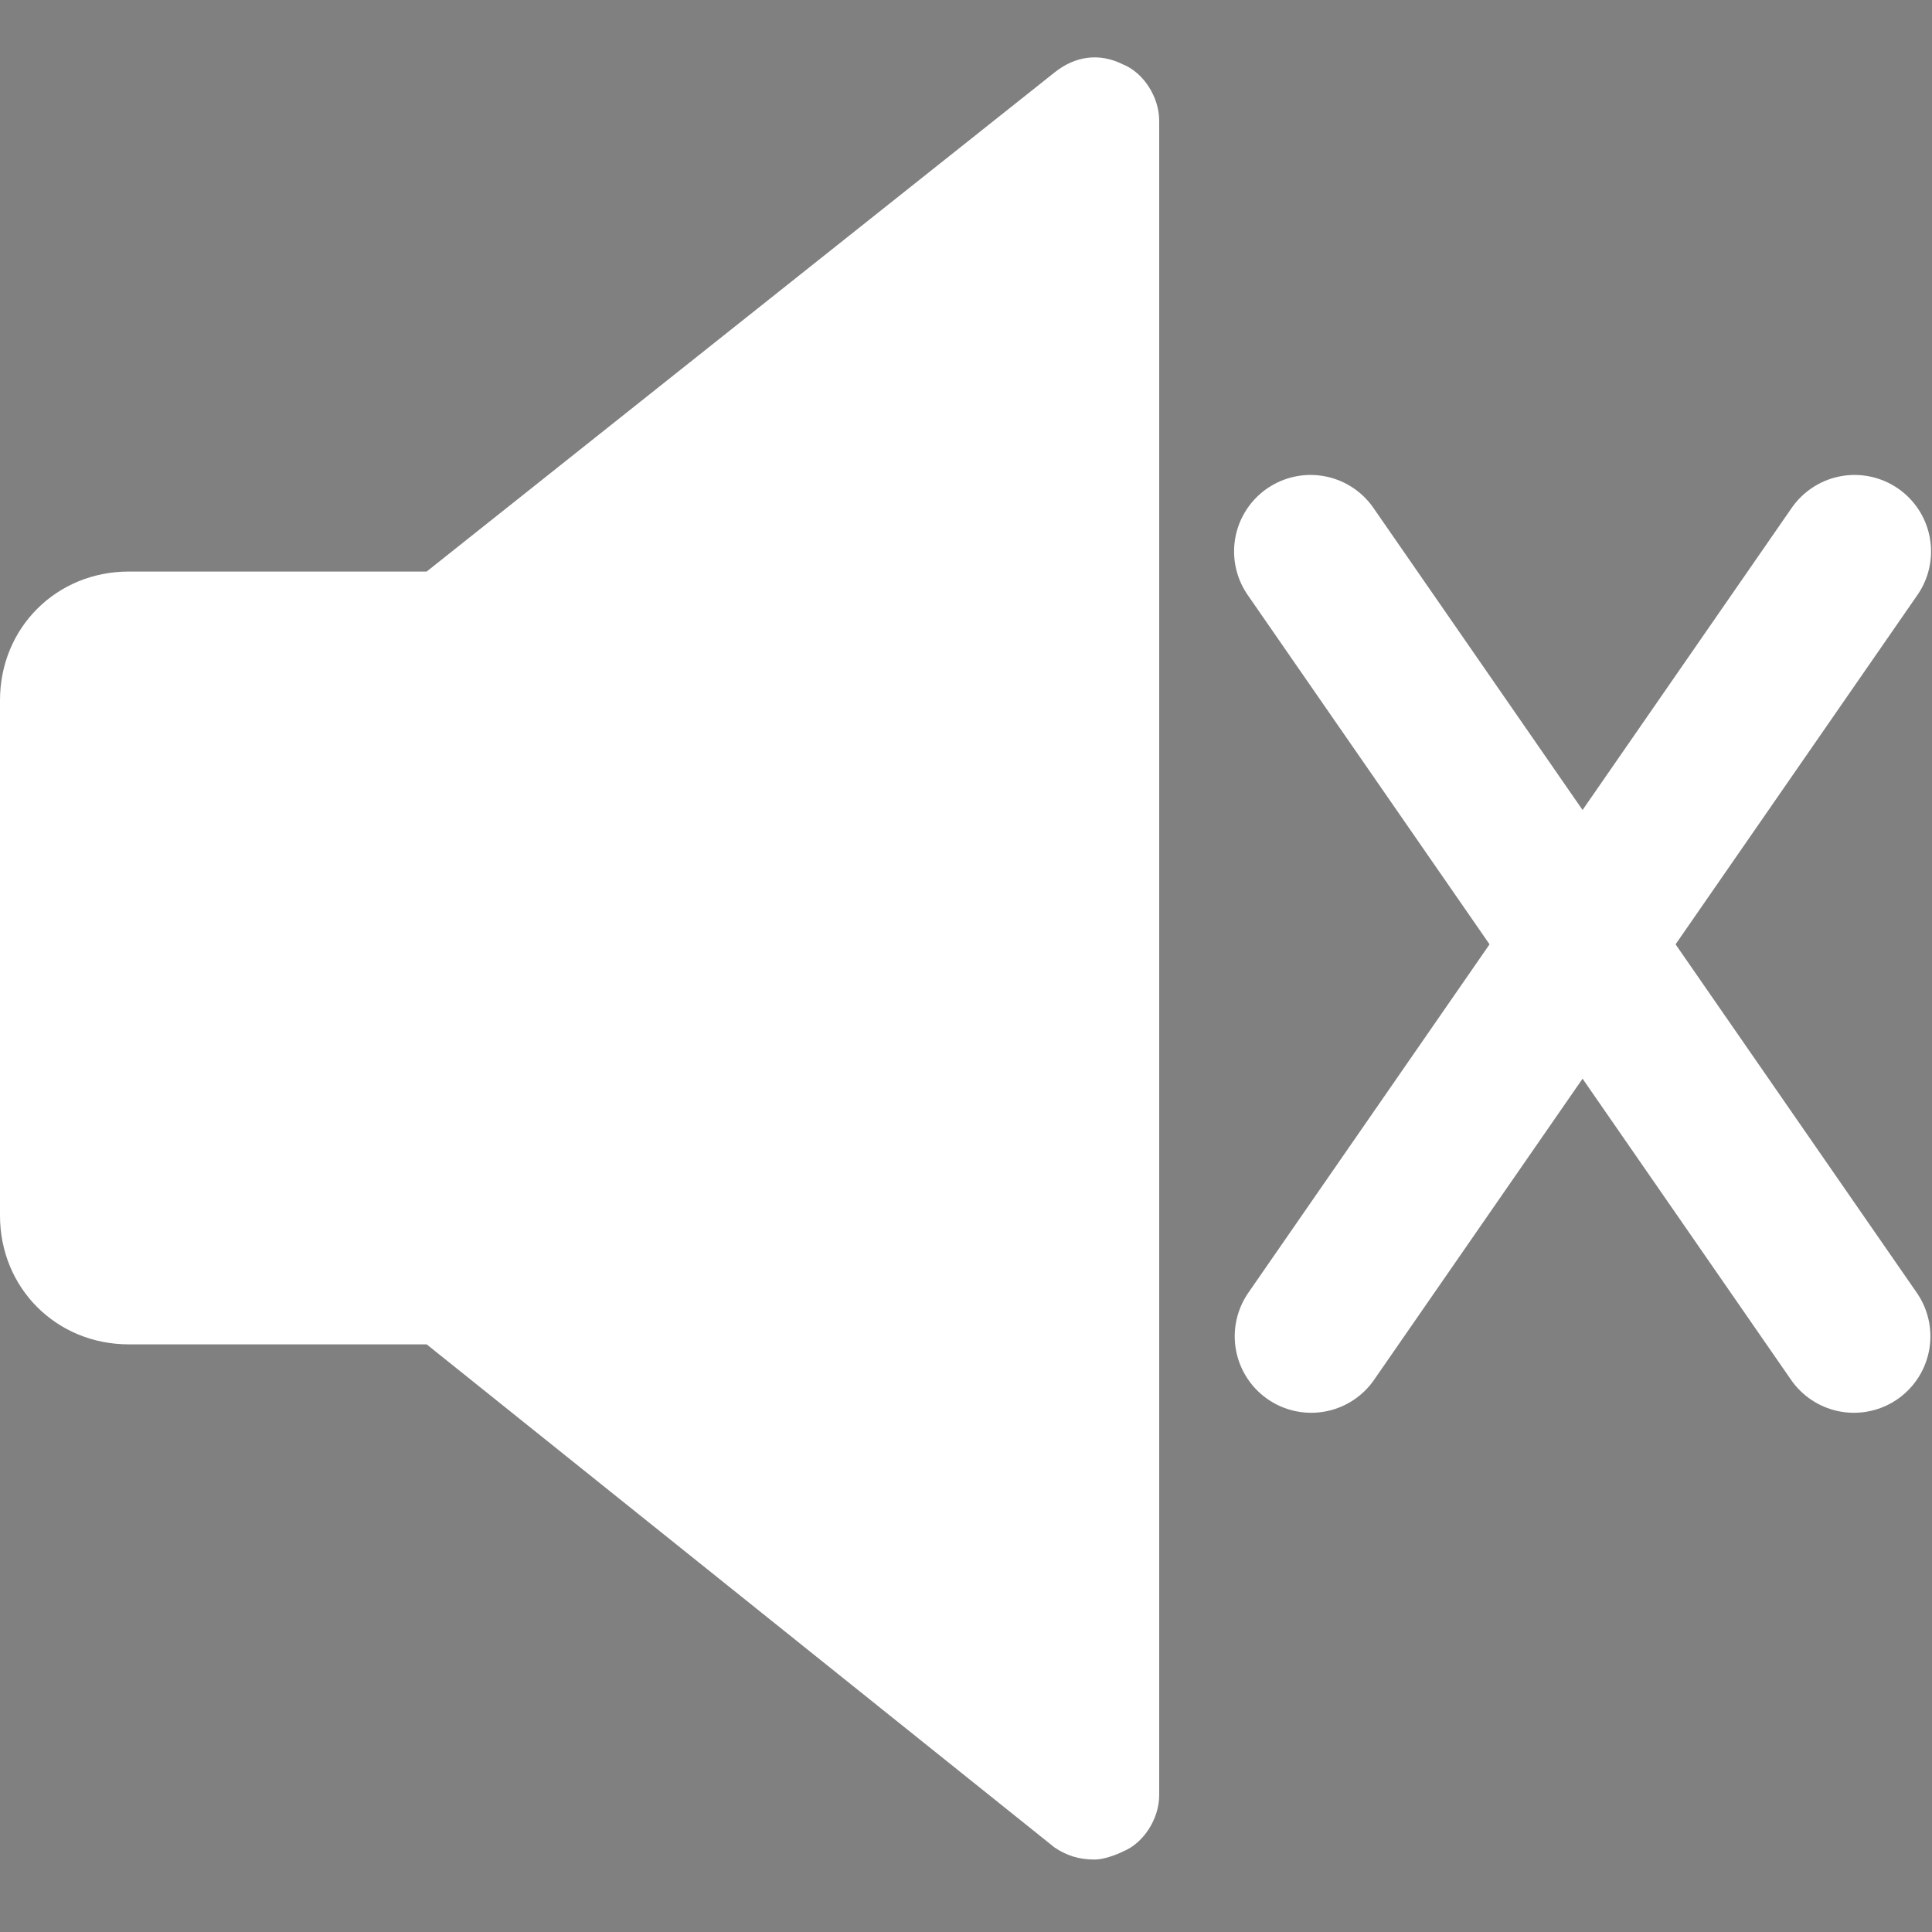 <svg width="480" height="480" xmlns="http://www.w3.org/2000/svg" stroke-linecap="round">
 <rect width="100%" height="100%" fill="#808080" stroke="none"/>
 <g>
  <path d="m279,16c-6,-3 -12,-2 -17,2l-156,124l-74,0c-18,0 -32,14 -32,32l0,128c0,18 14,32 32,32l74,0l156,125c3,2 6,3 10,3c2,0 5,-1 7,-2c5,-2 9,-8 9,-14l0,-416c0,-6 -4,-12 -9,-14z" fill-rule="nonzero" fill="#ffffff" id="svg_1"/>
  <g stroke-width="0" id="svg_4">
   <path d="m325.602,137l135,195" stroke="#ffffff" stroke-width="38" id="svg_2"/>
   <path d="m460.765,137l-135,195" stroke="#ffffff" stroke-width="38" id="svg_3"/>
  </g>
 </g>

</svg>